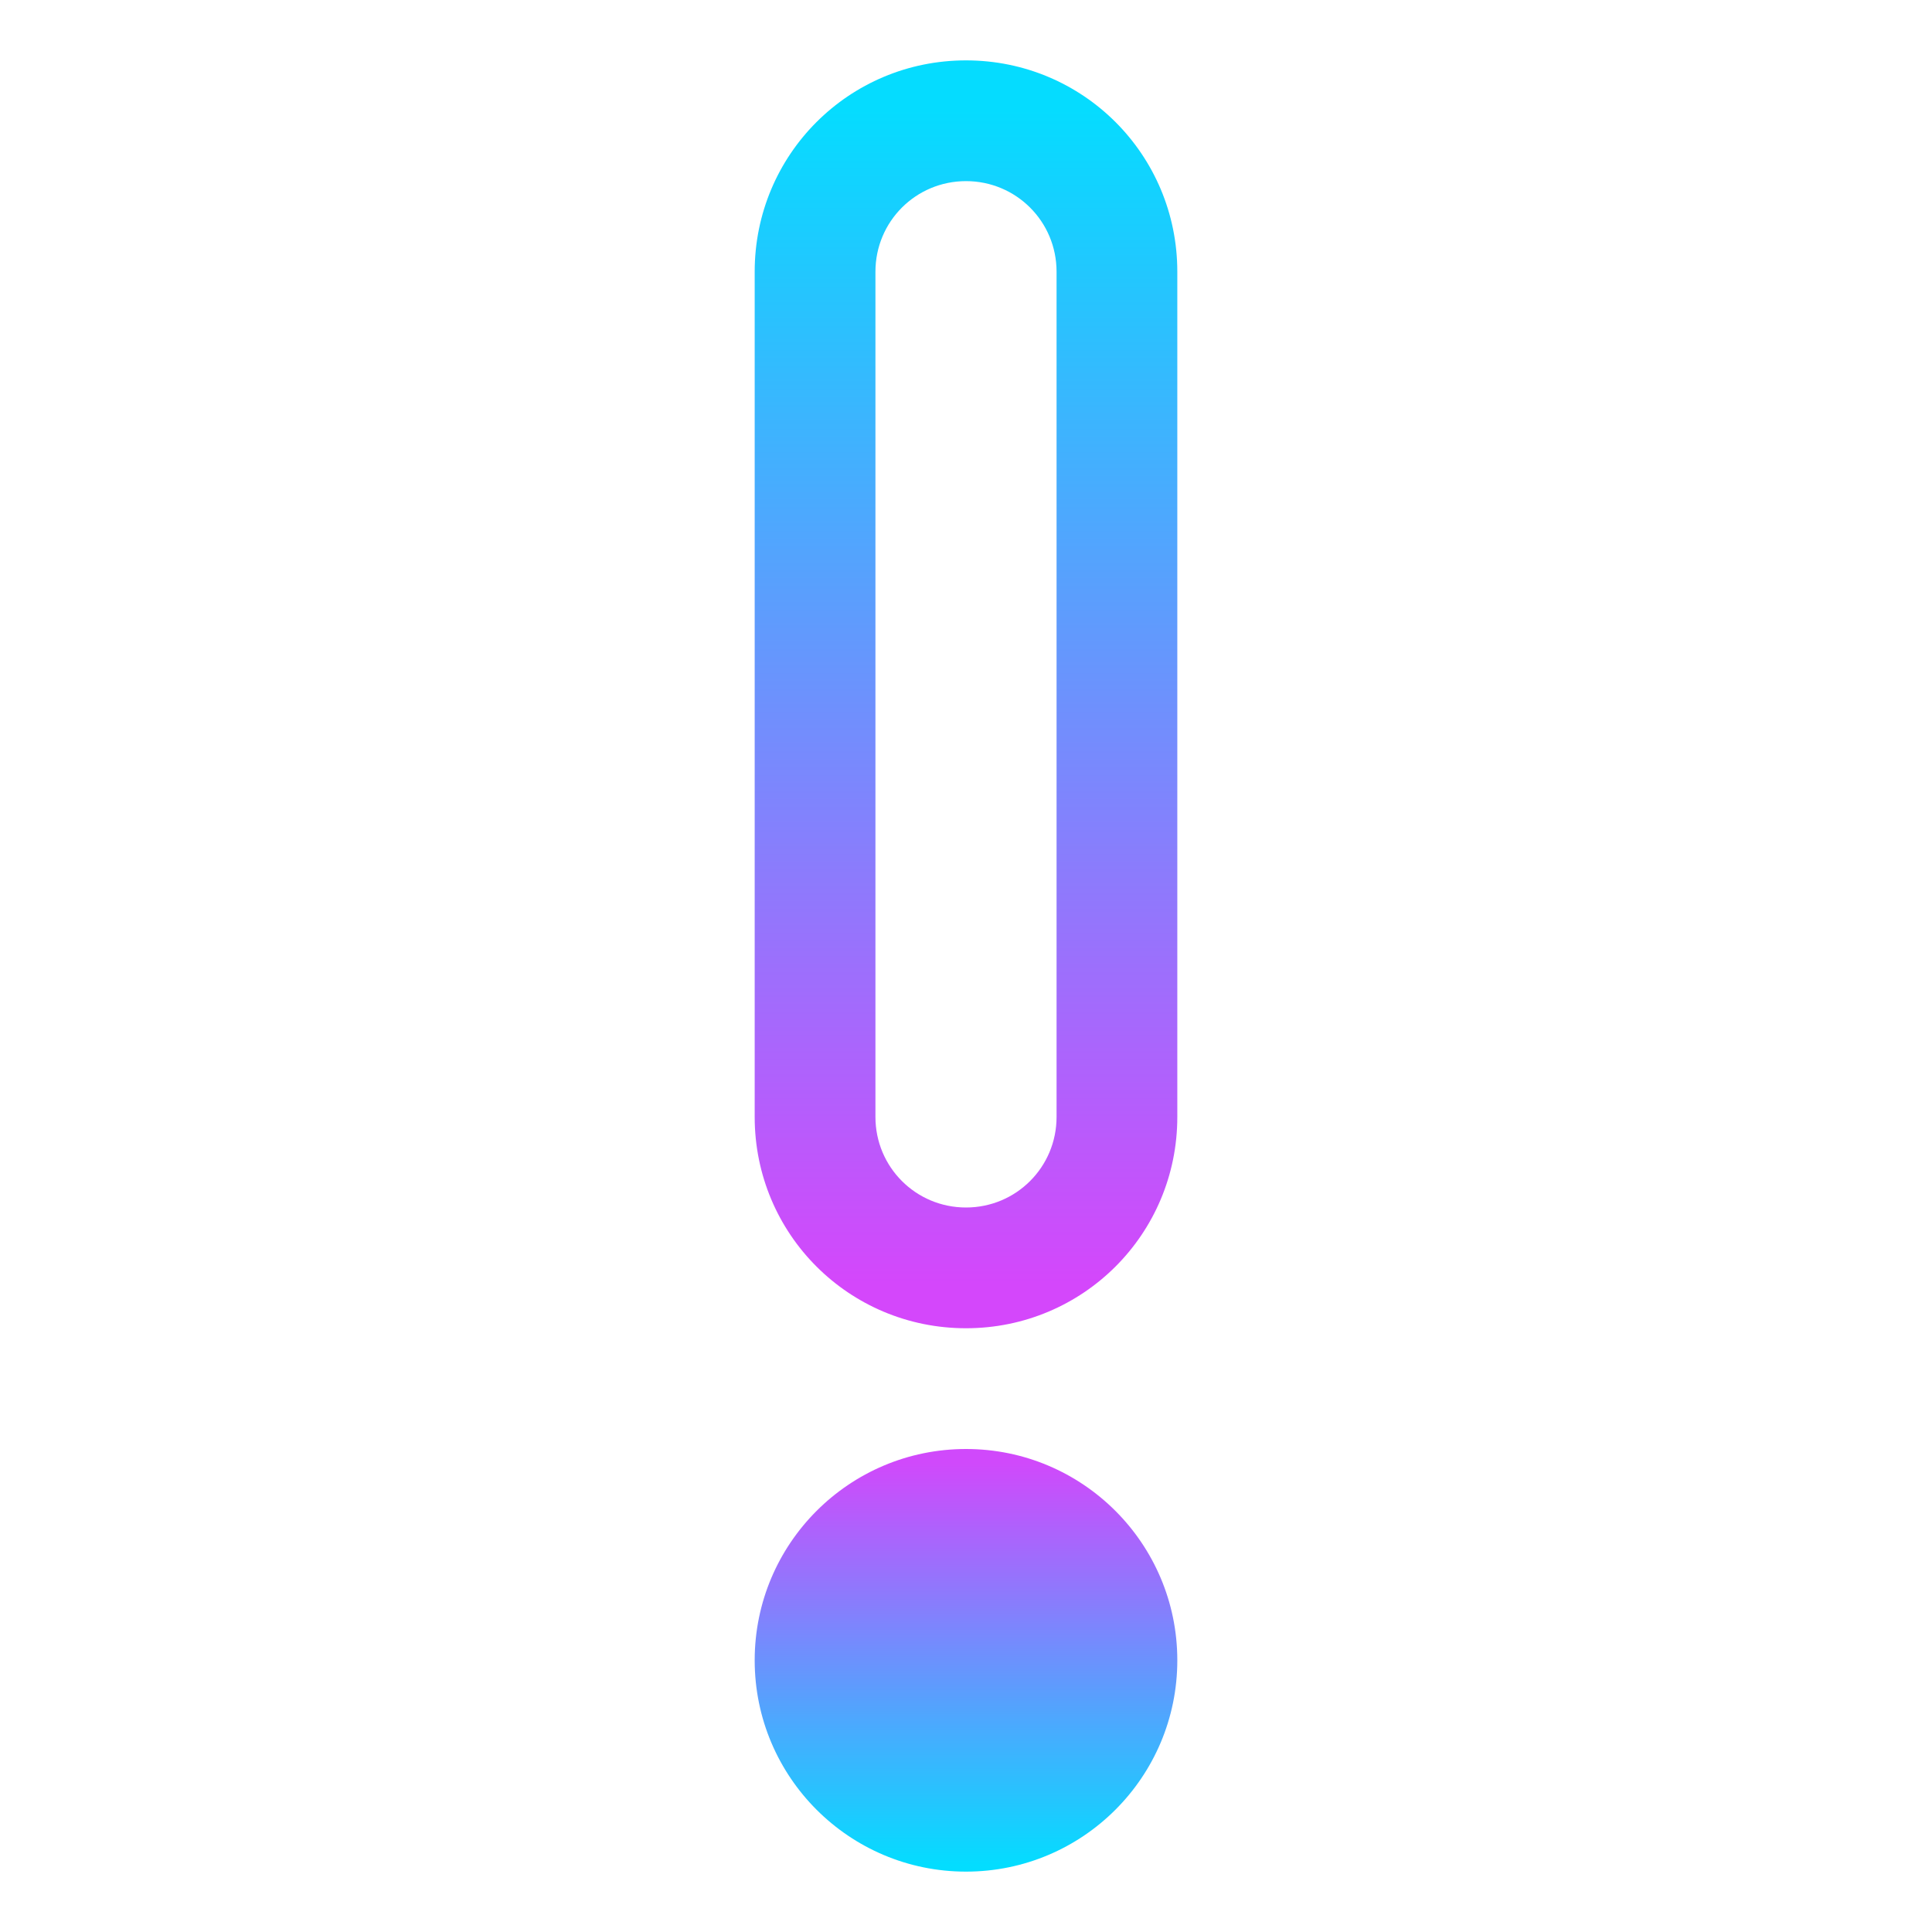 <?xml version="1.0" encoding="UTF-8"?>
<svg width="64" height="64" version="1.1" xmlns="http://www.w3.org/2000/svg" xmlns:cc="http://creativecommons.org/ns#" xmlns:dc="http://purl.org/dc/elements/1.1/" xmlns:rdf="http://www.w3.org/1999/02/22-rdf-syntax-ns#" xmlns:xlink="http://www.w3.org/1999/xlink">
 <defs>
  <linearGradient id="b" x1="399.57" x2="399.57" y1="545.8" y2="517.8" gradientTransform="matrix(2.143 0 0 2.143 -826.36 -1107.5)" gradientUnits="userSpaceOnUse">
   <stop stop-color="#3889e9" offset="0"/>
   <stop stop-color="#5ea5fb" offset="1"/>
  </linearGradient>
  <style type="text/css"/>
  <style type="text/css"/>
  <style type="text/css"/>
  <linearGradient id="linearGradient88101" x1="-41.18" x2="-41.18" y1="19.054" y2="24.63" gradientTransform="matrix(2.389 0 0 2.389 130.66 2.94)" gradientUnits="userSpaceOnUse">
   <stop stop-color="#d049fb" offset="0"/>
   <stop stop-color="#03ddff" offset="1"/>
  </linearGradient>
  <linearGradient id="linearGradient1899" x1="74.126" x2="74.126" y1="3.626" y2="42.51" gradientTransform="translate(-42)" gradientUnits="userSpaceOnUse">
   <stop stop-color="#05dcff" offset="0"/>
   <stop stop-color="#d447fb" offset="1"/>
  </linearGradient>
 </defs>
 <circle cx="32.02" cy="32.044" r="0" fill="url(#b)" stroke-width="1.571"/>
 <g fill-rule="evenodd">
  <circle cx="32" cy="55" r="7" fill="url(#linearGradient88101)" stroke-width="3.797" style="paint-order:stroke fill markers"/>
  <path d="m32 2c-3.878 0-7 3.122-7 7v28c0 3.878 3.122 7 7 7s7-3.122 7-7v-28c0-3.878-3.122-7-7-7zm0 4c1.662 0 3 1.338 3 3v28c0 1.662-1.338 3-3 3s-3-1.338-3-3v-28c0-1.662 1.338-3 3-3z" fill="url(#linearGradient1899)" style="paint-order:stroke fill markers"/>
 </g>
</svg>
